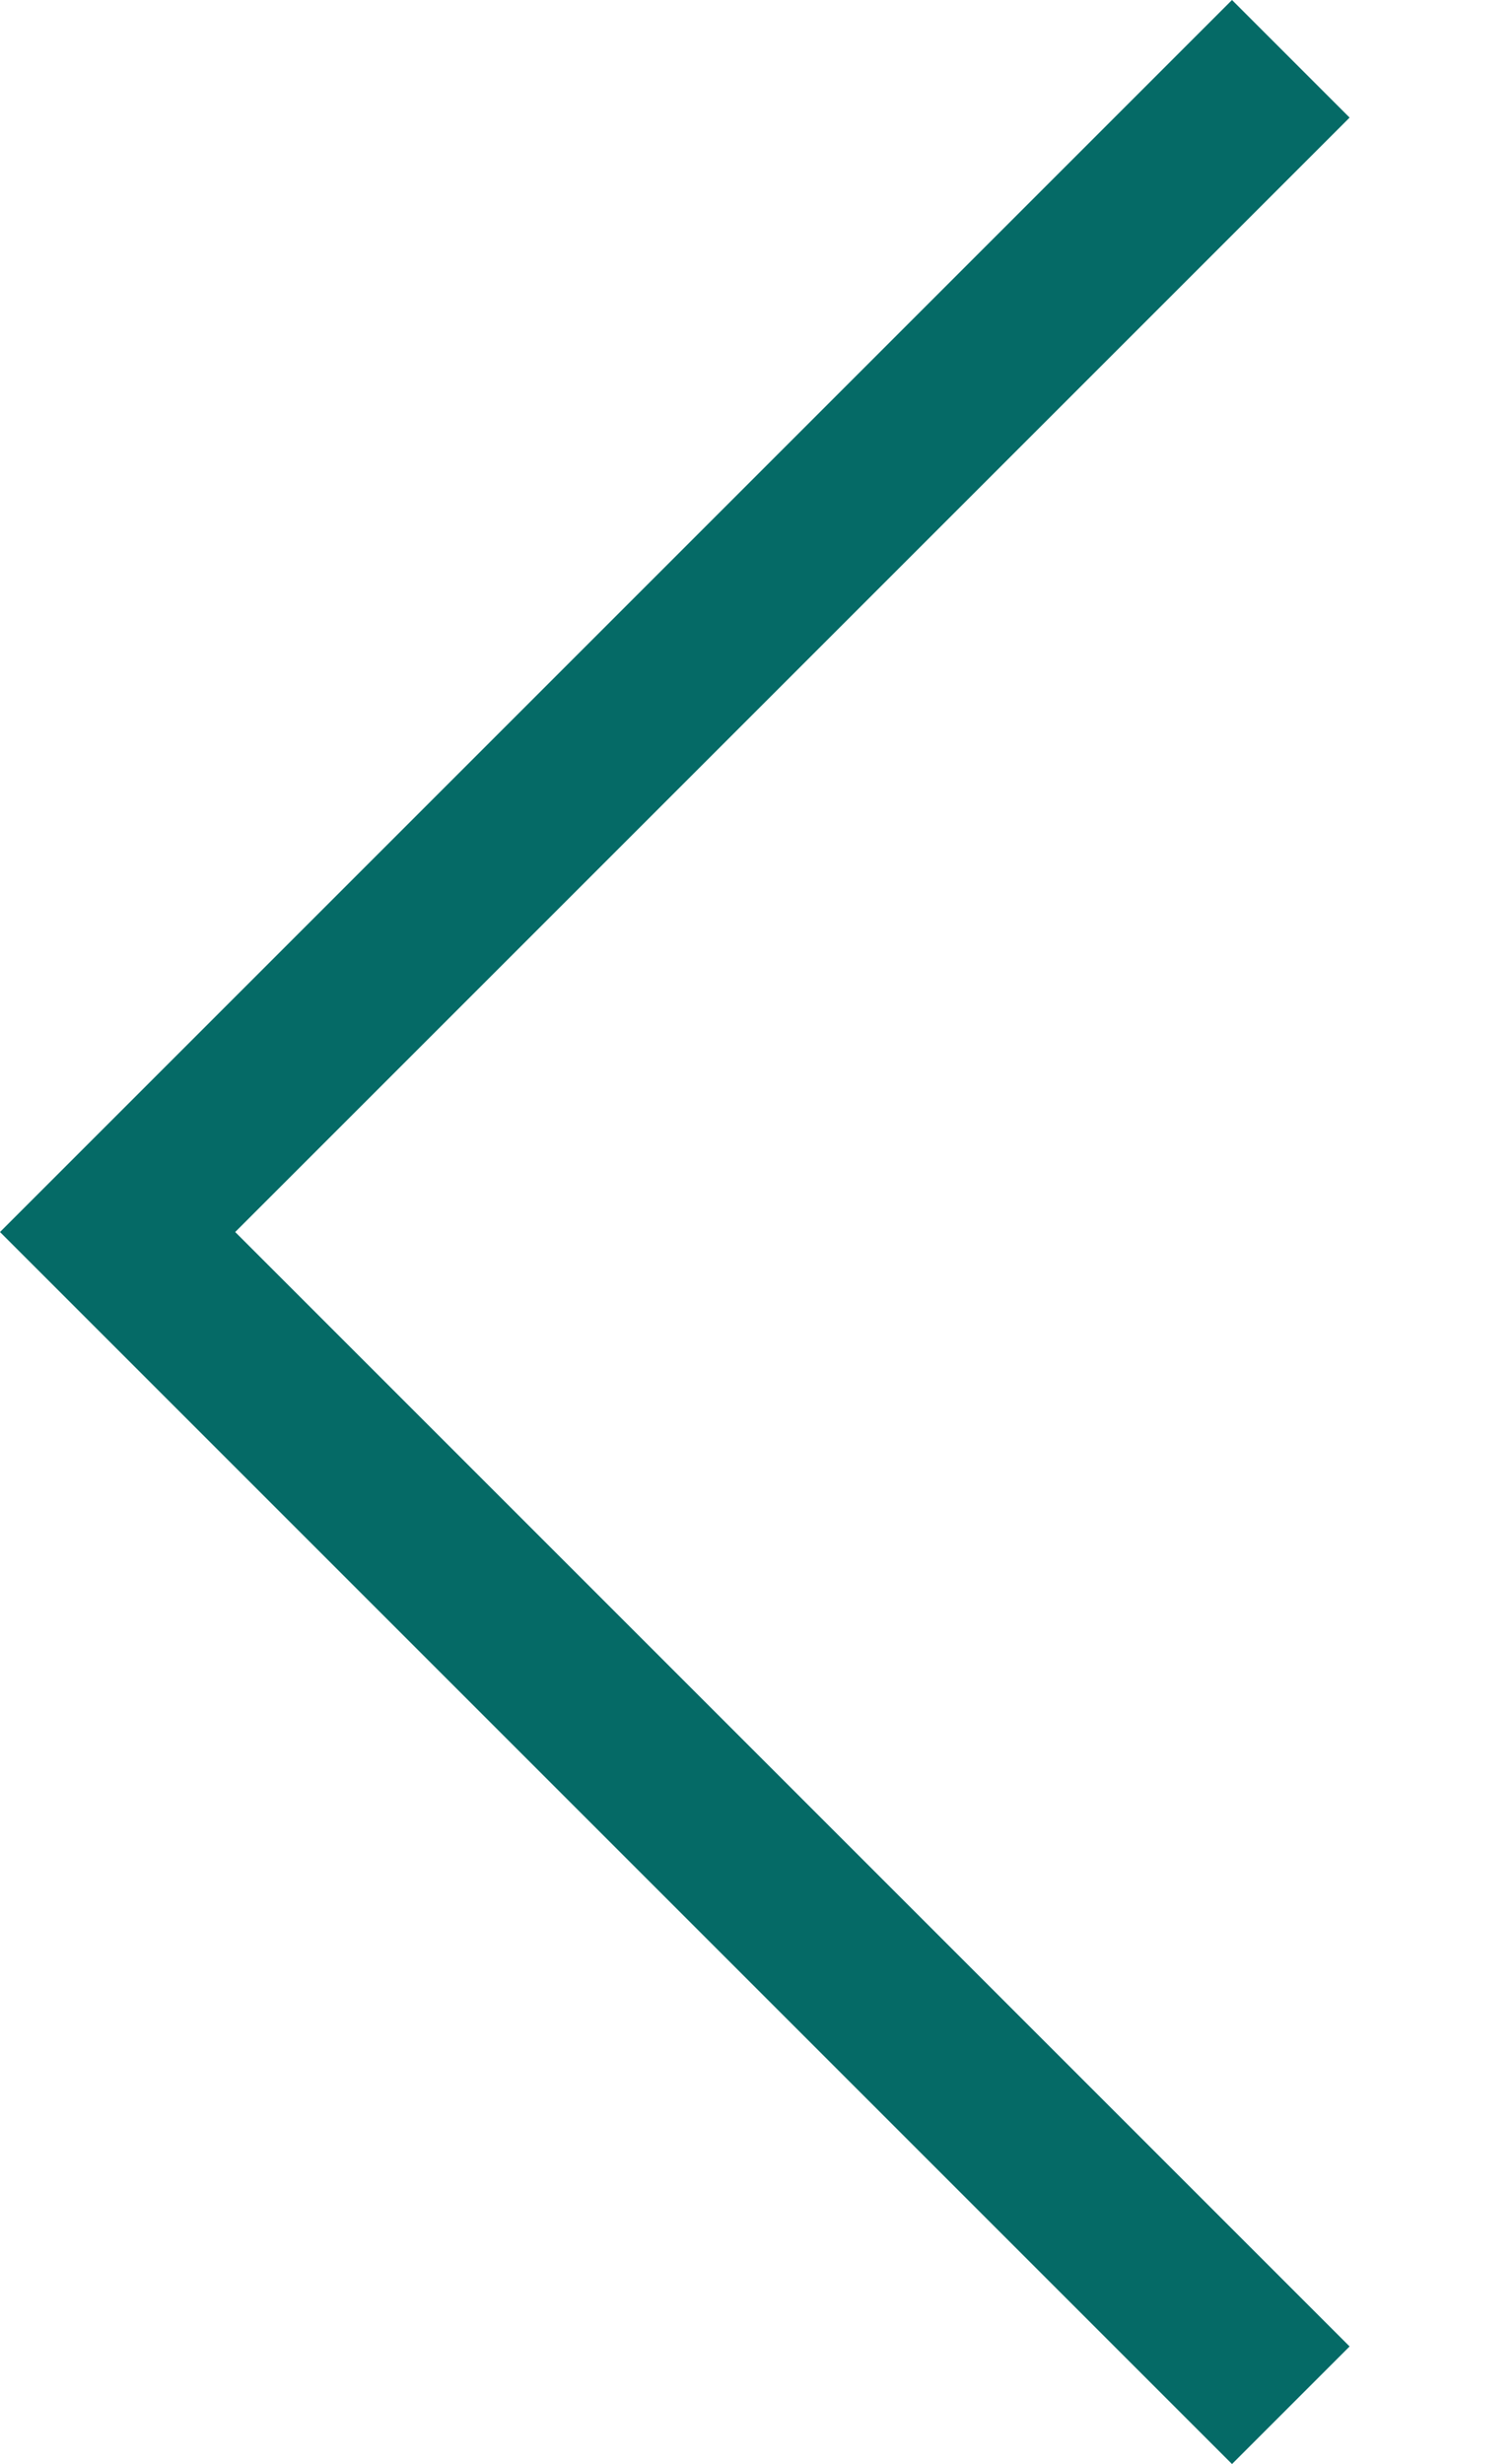 <?xml version="1.0" encoding="utf-8"?>
<!-- Generator: Adobe Illustrator 22.0.1, SVG Export Plug-In . SVG Version: 6.00 Build 0)  -->
<svg version="1.1" id="레이어_1" xmlns="http://www.w3.org/2000/svg" xmlns:xlink="http://www.w3.org/1999/xlink" x="0px"
	 y="0px" viewBox="0 0 27 44" style="enable-background:new 0 0 27 44;" xml:space="preserve">
<style type="text/css">
	.st0{fill:#056A66;}
</style>
<path class="st0" d="M0,22L22,0l2.1,2.1L4.2,22l19.9,19.9L22,44L0,22L0,22L0,22z"/>
</svg>
